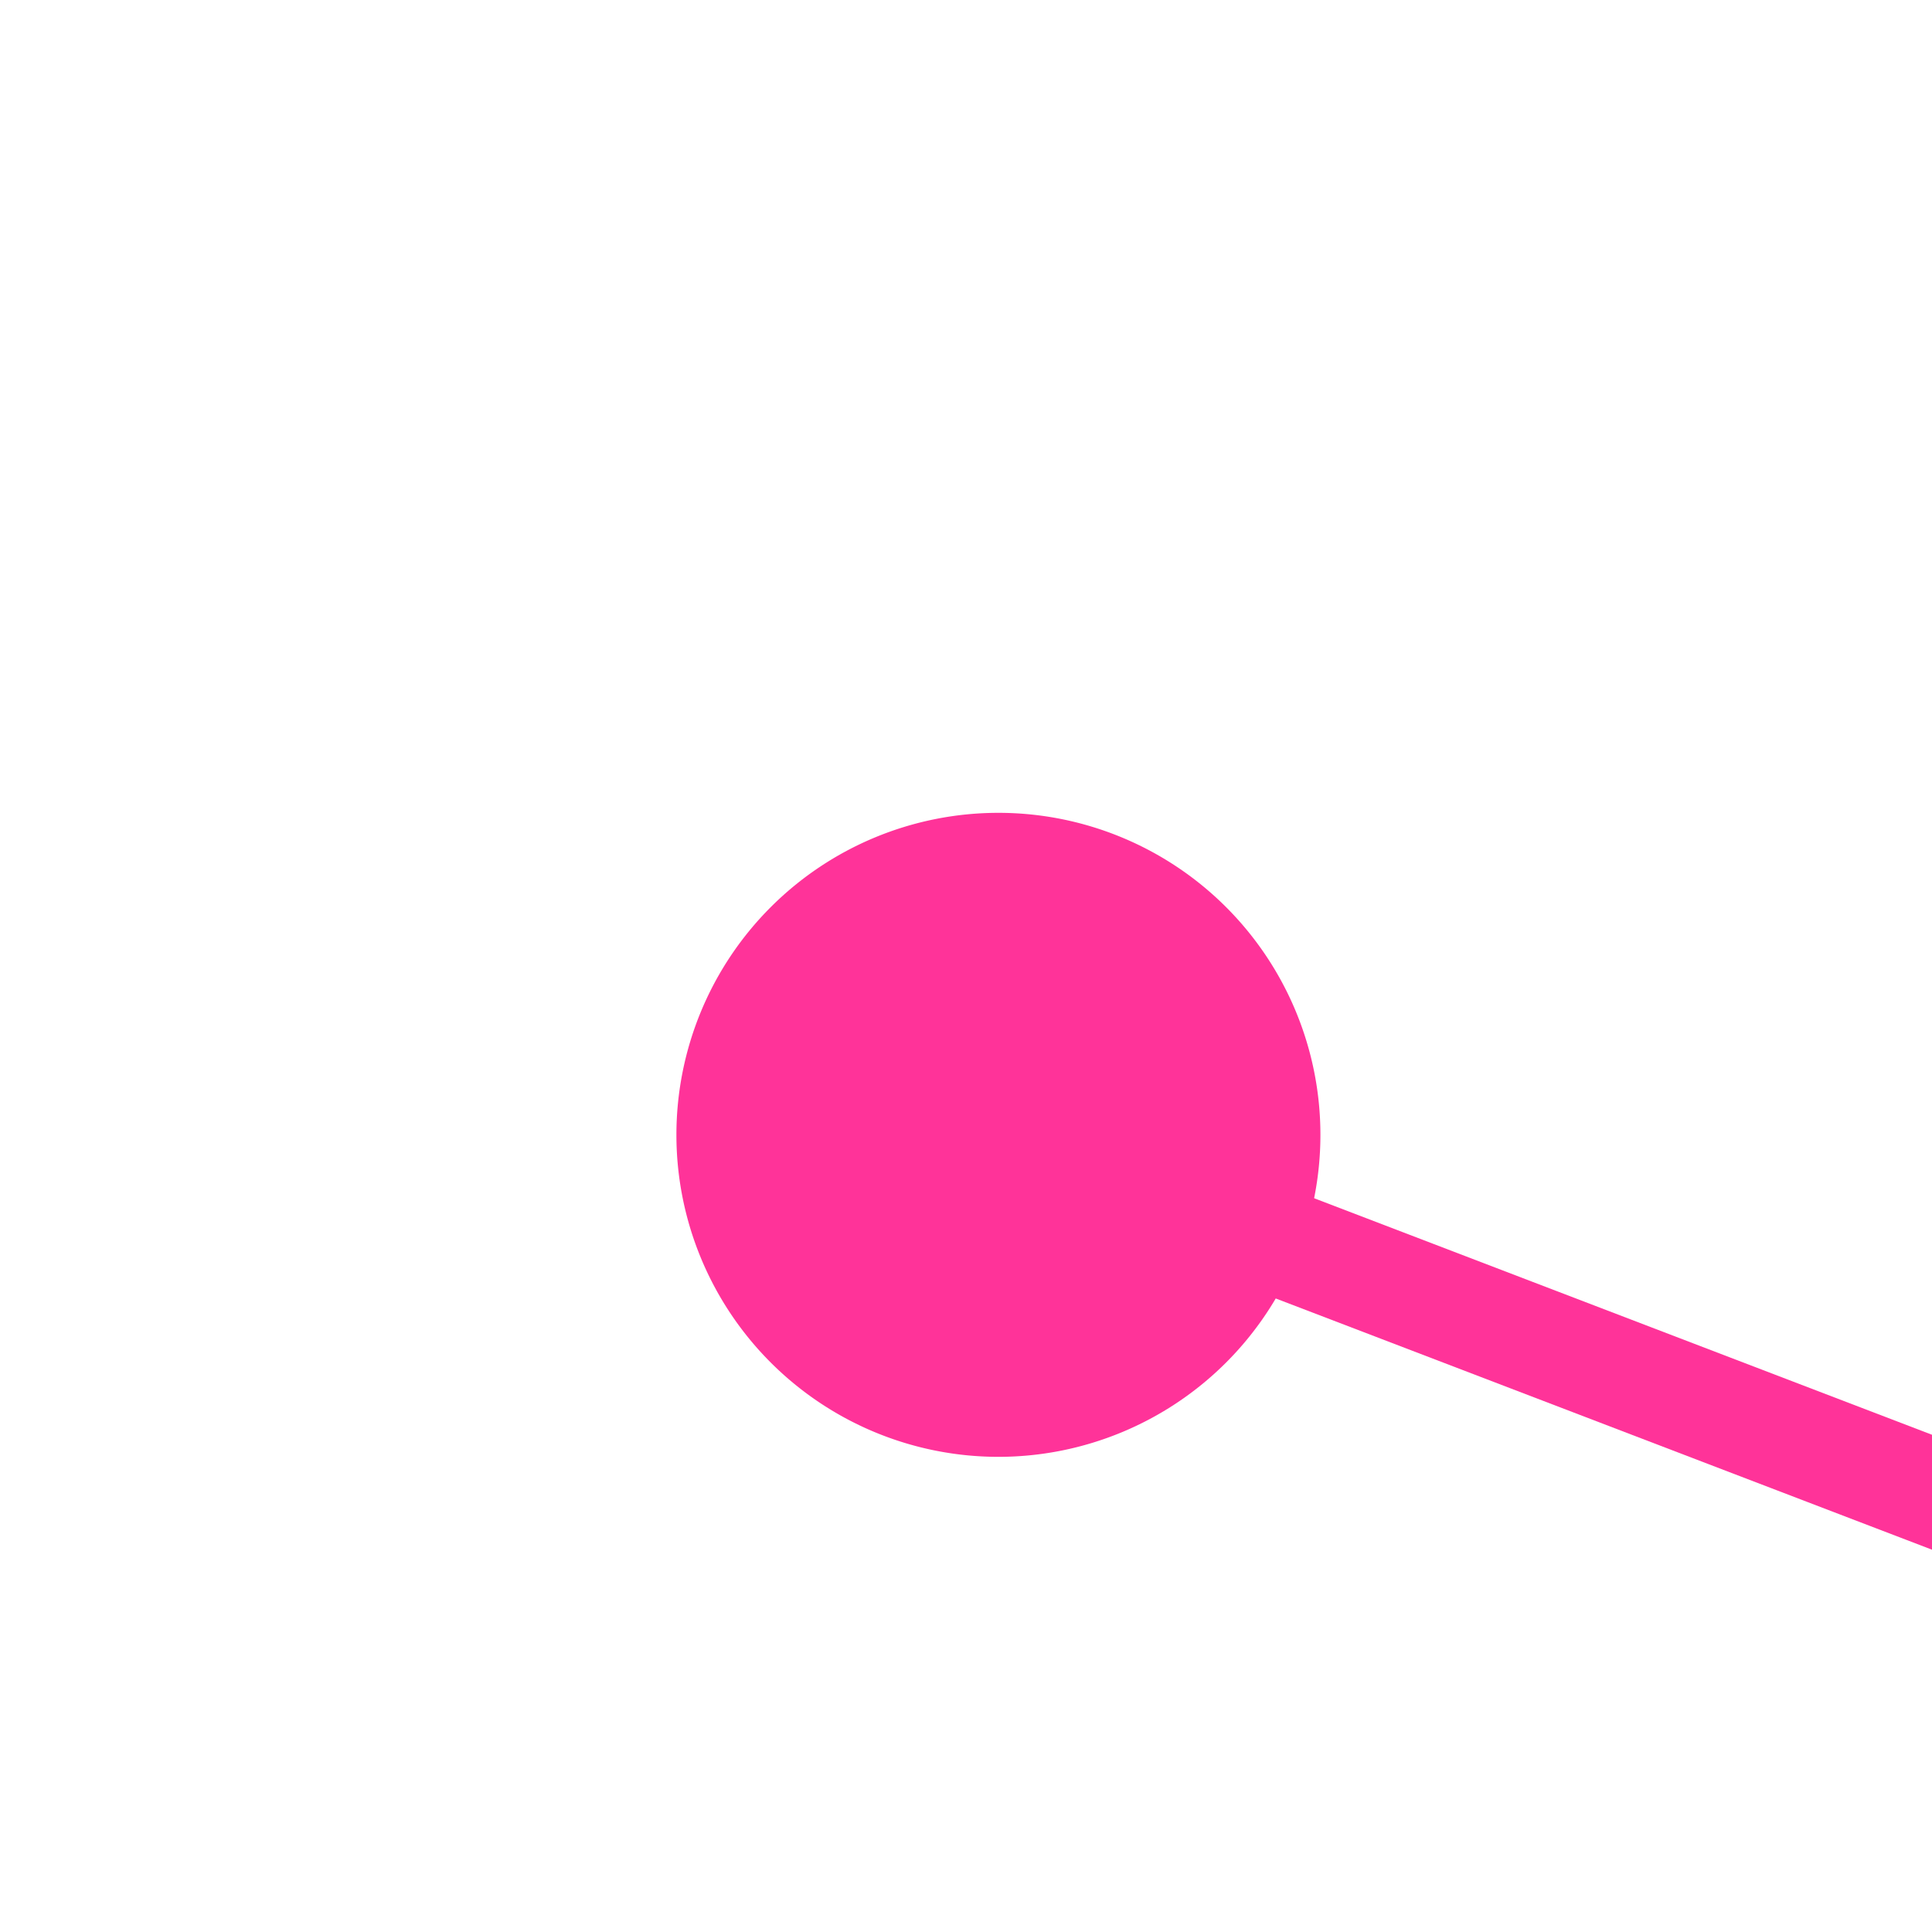 ﻿<?xml version="1.0" encoding="utf-8"?>
<svg version="1.1" xmlns:xlink="http://www.w3.org/1999/xlink" width="18px" height="18px" preserveAspectRatio="xMinYMid meet" viewBox="1966 95  18 16" xmlns="http://www.w3.org/2000/svg">
  <path d="M 1973.434 103.858  L 2100.5 152.5  " stroke-width="1" stroke="#ff3399" fill="none" />
  <path d="M 1975.302 101.573  A 3 3 0 0 0 1972.302 104.573 A 3 3 0 0 0 1975.302 107.573 A 3 3 0 0 0 1978.302 104.573 A 3 3 0 0 0 1975.302 101.573 Z " fill-rule="nonzero" fill="#ff3399" stroke="none" />
</svg>